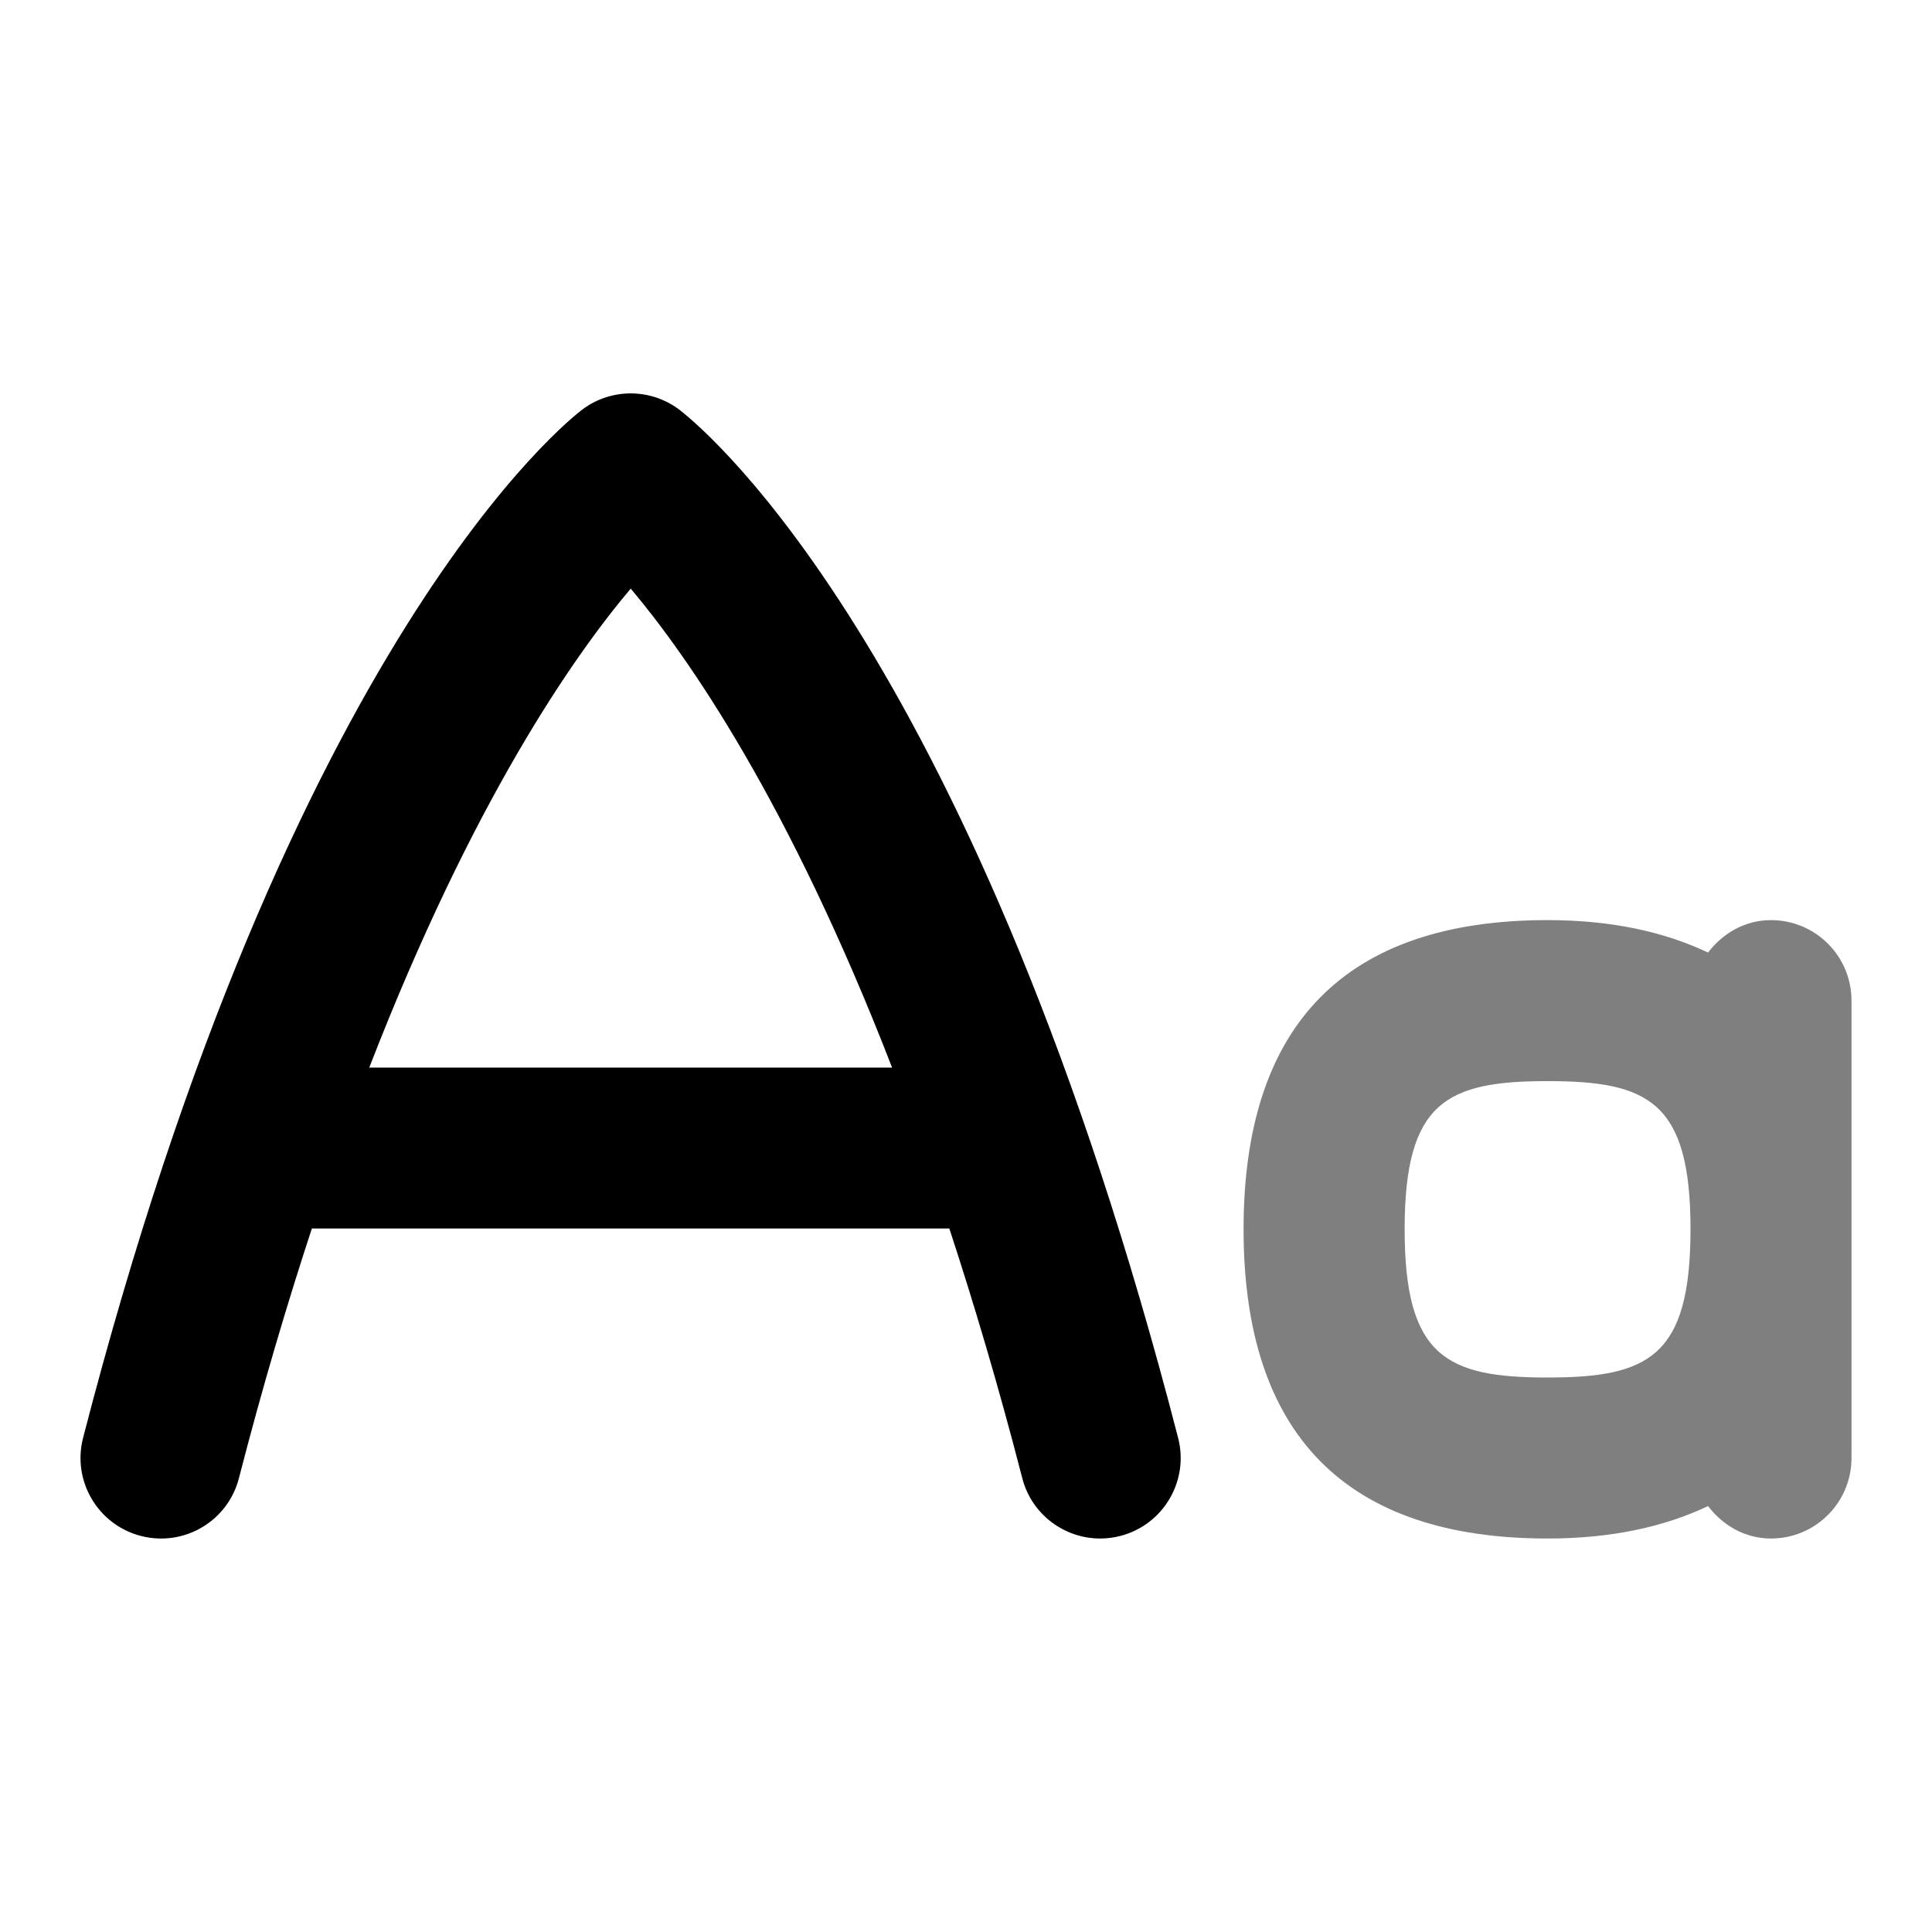 <svg id="Layer_1" viewBox="0 0 24 24" xmlns="http://www.w3.org/2000/svg" data-name="Layer 1"><path d="m8.453 5.1c-.355-.278-.855-.285-1.217-.014-.147.11-3.631 2.81-6.204 12.776-.138.535.184 1.08.718 1.218.537.139 1.081-.184 1.218-.718.293-1.136.598-2.162.906-3.101h7.919c.308.939.613 1.965.906 3.101.116.451.523.75.967.75.083 0 .167-.01.251-.032.535-.138.856-.684.718-1.218-2.493-9.656-5.813-12.473-6.183-12.762zm-3.866 8.162c1.28-3.303 2.532-5.102 3.248-5.95.712.844 1.965 2.643 3.247 5.95h-6.496z"/><path d="m22 11.43c-.324 0-.599.164-.782.403-.545-.258-1.2-.403-1.994-.403-2.506 0-3.776 1.292-3.776 3.841s1.271 3.841 3.776 3.841c.794 0 1.449-.145 1.994-.403.183.239.457.403.782.403.553 0 1-.448 1-1v-5.682c0-.552-.447-1-1-1zm-2.775 5.682c-1.253 0-1.776-.256-1.776-1.841s.523-1.841 1.776-1.841 1.775.256 1.775 1.841-.523 1.841-1.775 1.841z" opacity=".5"/></svg>